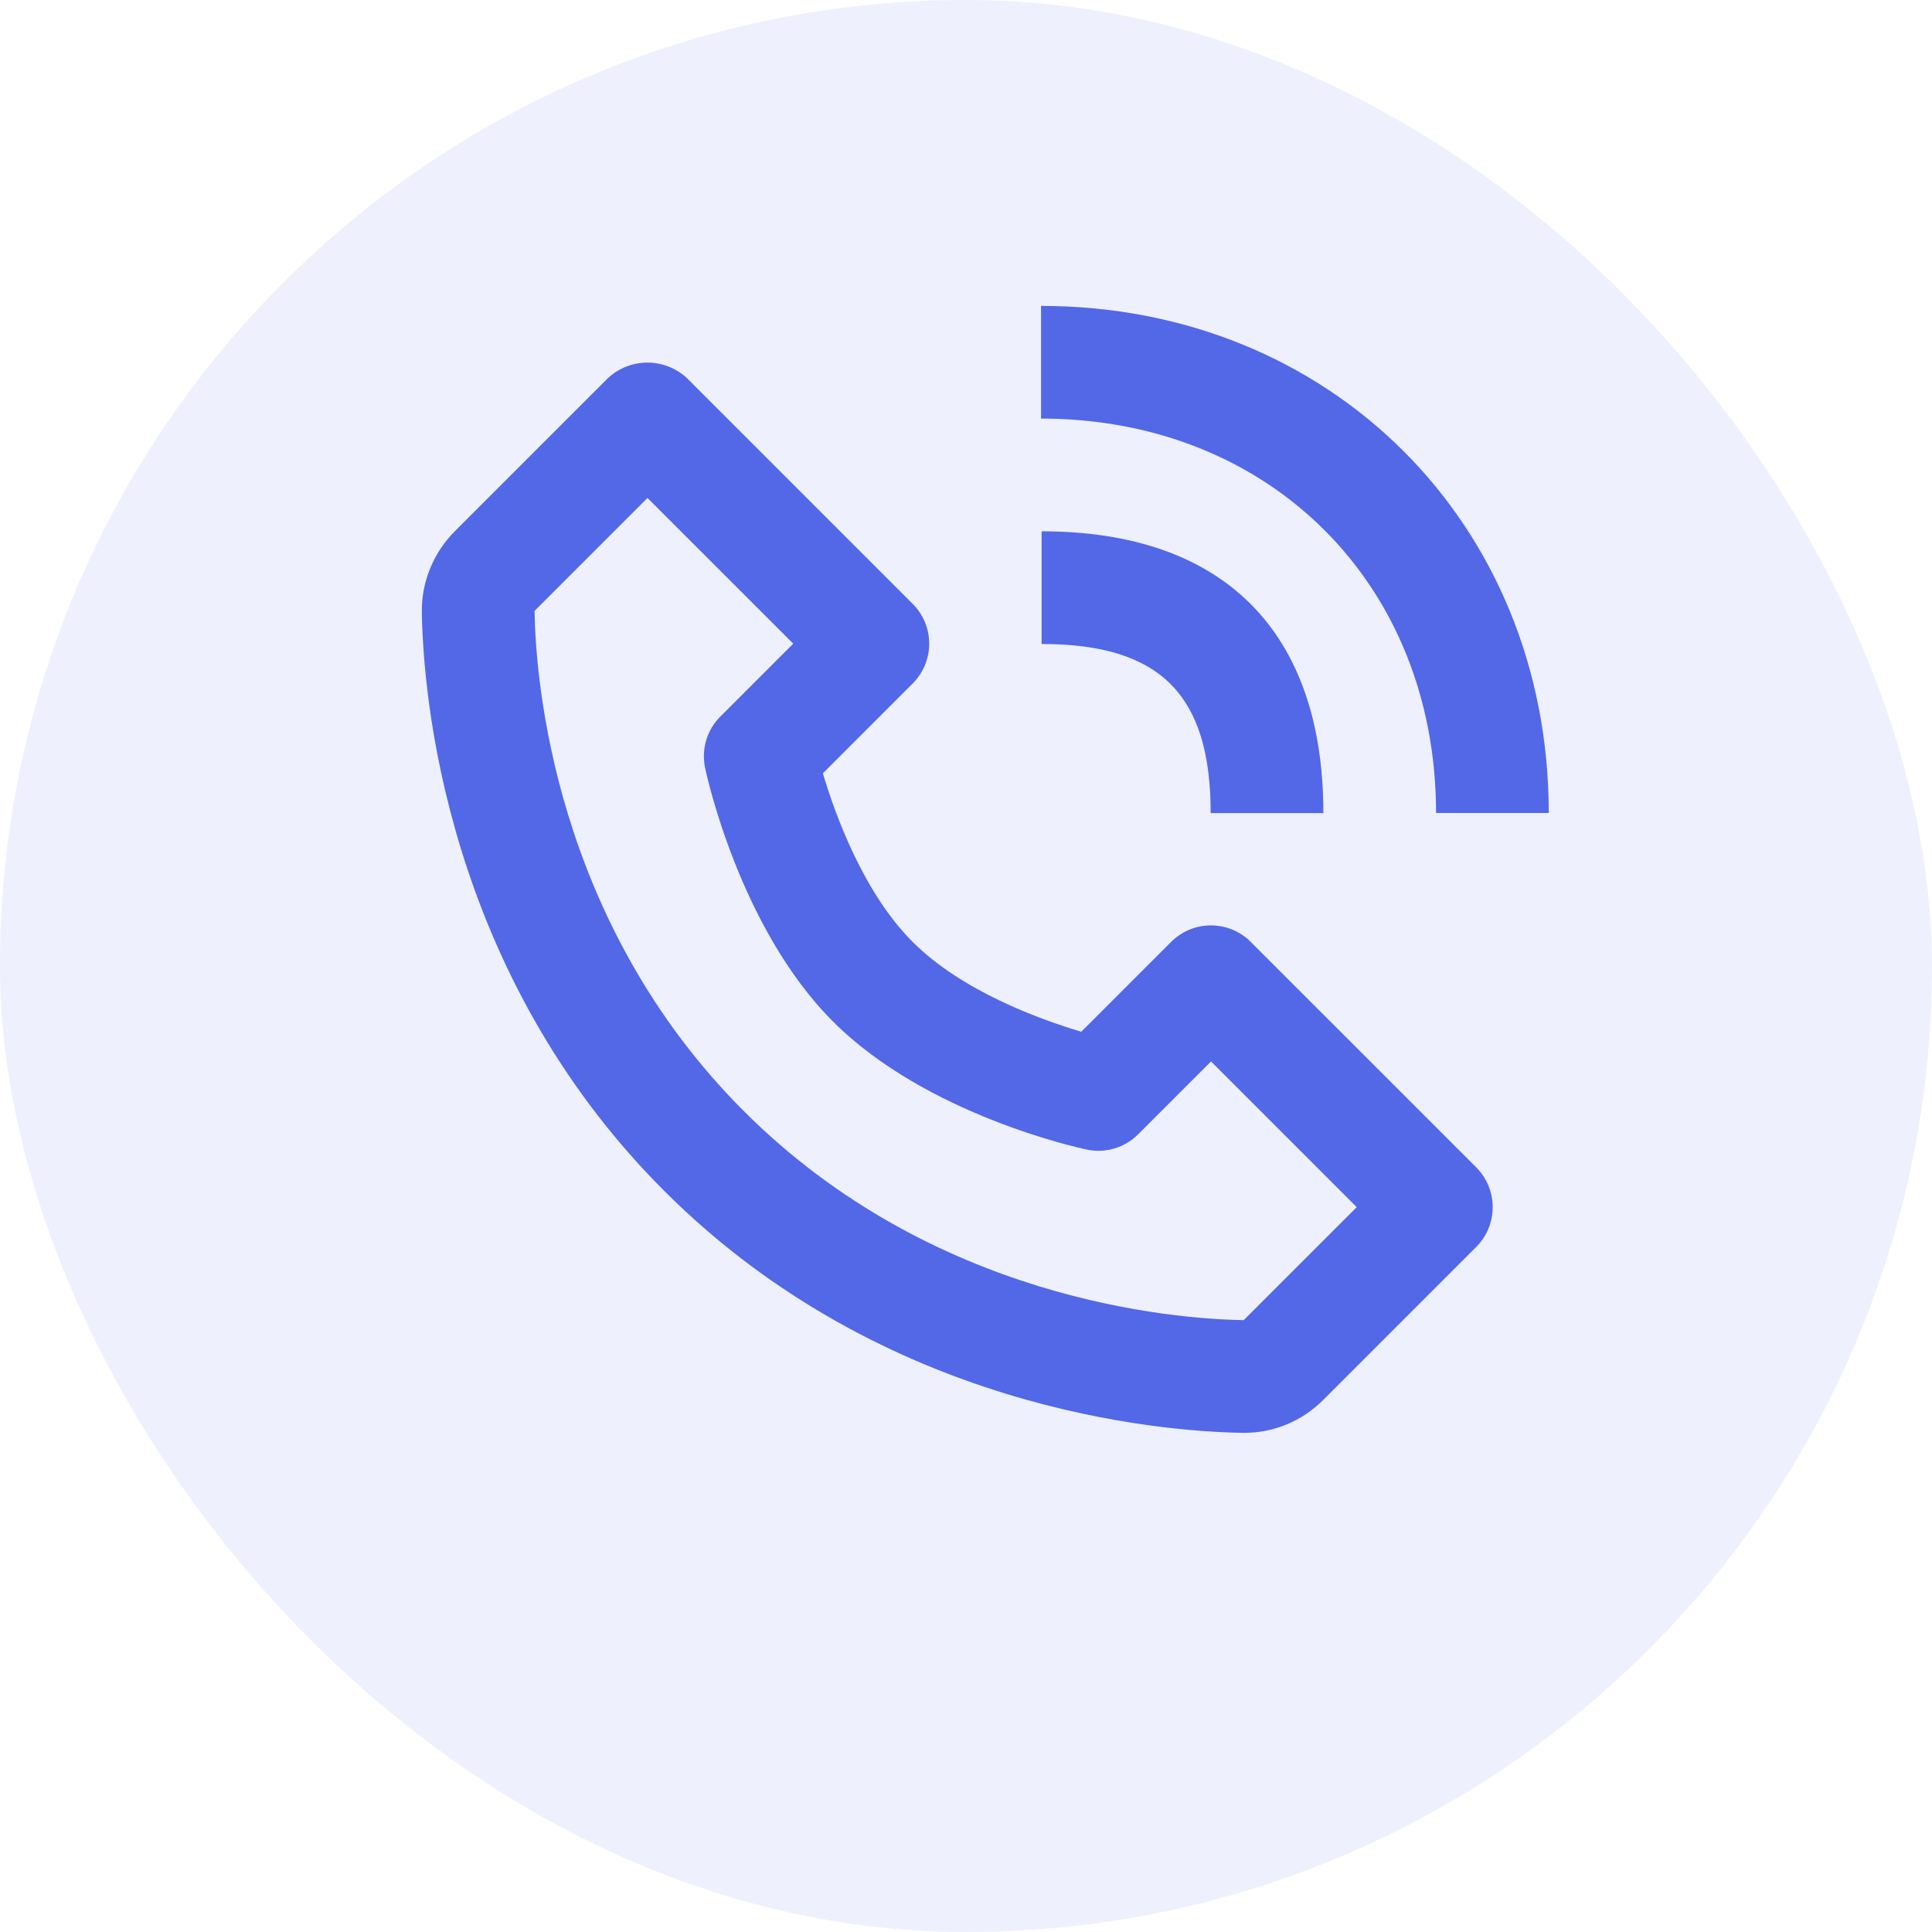 <svg width="50" height="50" viewBox="0 0 50 50" fill="none" xmlns="http://www.w3.org/2000/svg">
<path d="M32.159 37.082H32.2C32.97 37.082 33.697 36.779 34.249 36.227L38.204 32.272C38.339 32.137 38.447 31.976 38.52 31.799C38.593 31.622 38.631 31.433 38.631 31.241C38.631 31.05 38.593 30.86 38.52 30.683C38.447 30.506 38.339 30.346 38.204 30.21L32.37 24.377C32.235 24.241 32.074 24.134 31.897 24.06C31.721 23.987 31.531 23.949 31.339 23.949C31.148 23.949 30.958 23.987 30.781 24.06C30.604 24.134 30.444 24.241 30.308 24.377L27.984 26.701C26.906 26.381 24.895 25.651 23.62 24.377C22.346 23.102 21.617 21.091 21.296 20.014L23.62 17.689C23.756 17.554 23.863 17.393 23.937 17.216C24.01 17.039 24.048 16.849 24.048 16.658C24.048 16.466 24.01 16.277 23.937 16.1C23.863 15.923 23.756 15.762 23.62 15.627L17.787 9.794C17.508 9.53 17.139 9.384 16.756 9.384C16.373 9.384 16.004 9.53 15.725 9.794L11.771 13.748C11.217 14.303 10.905 15.064 10.917 15.841C10.95 17.918 11.5 25.131 17.185 30.815C22.869 36.5 30.082 37.048 32.159 37.082ZM16.757 12.887L20.529 16.658L18.643 18.544C18.471 18.715 18.345 18.926 18.276 19.158C18.207 19.391 18.198 19.637 18.248 19.873C18.283 20.041 19.139 24.018 21.56 26.439C23.981 28.86 27.957 29.716 28.125 29.751C28.362 29.801 28.608 29.792 28.84 29.723C29.073 29.654 29.284 29.527 29.455 29.356L31.341 27.47L35.112 31.241L32.187 34.165C30.367 34.135 24.14 33.646 19.247 28.752C14.338 23.843 13.863 17.594 13.834 15.811L16.757 12.887ZM37.165 21.04H40.082C40.082 13.559 34.434 7.917 26.942 7.917V10.833C32.866 10.833 37.165 15.125 37.165 21.04Z" fill="#5268E7"/>
<path d="M26.957 16.667C30.024 16.667 31.332 17.975 31.332 21.042H34.249C34.249 16.338 31.66 13.75 26.957 13.75V16.667Z" fill="#5268E7"/>
<rect width="50" height="50" rx="25" fill="#5268E7" fill-opacity="0.1"/>
</svg>
